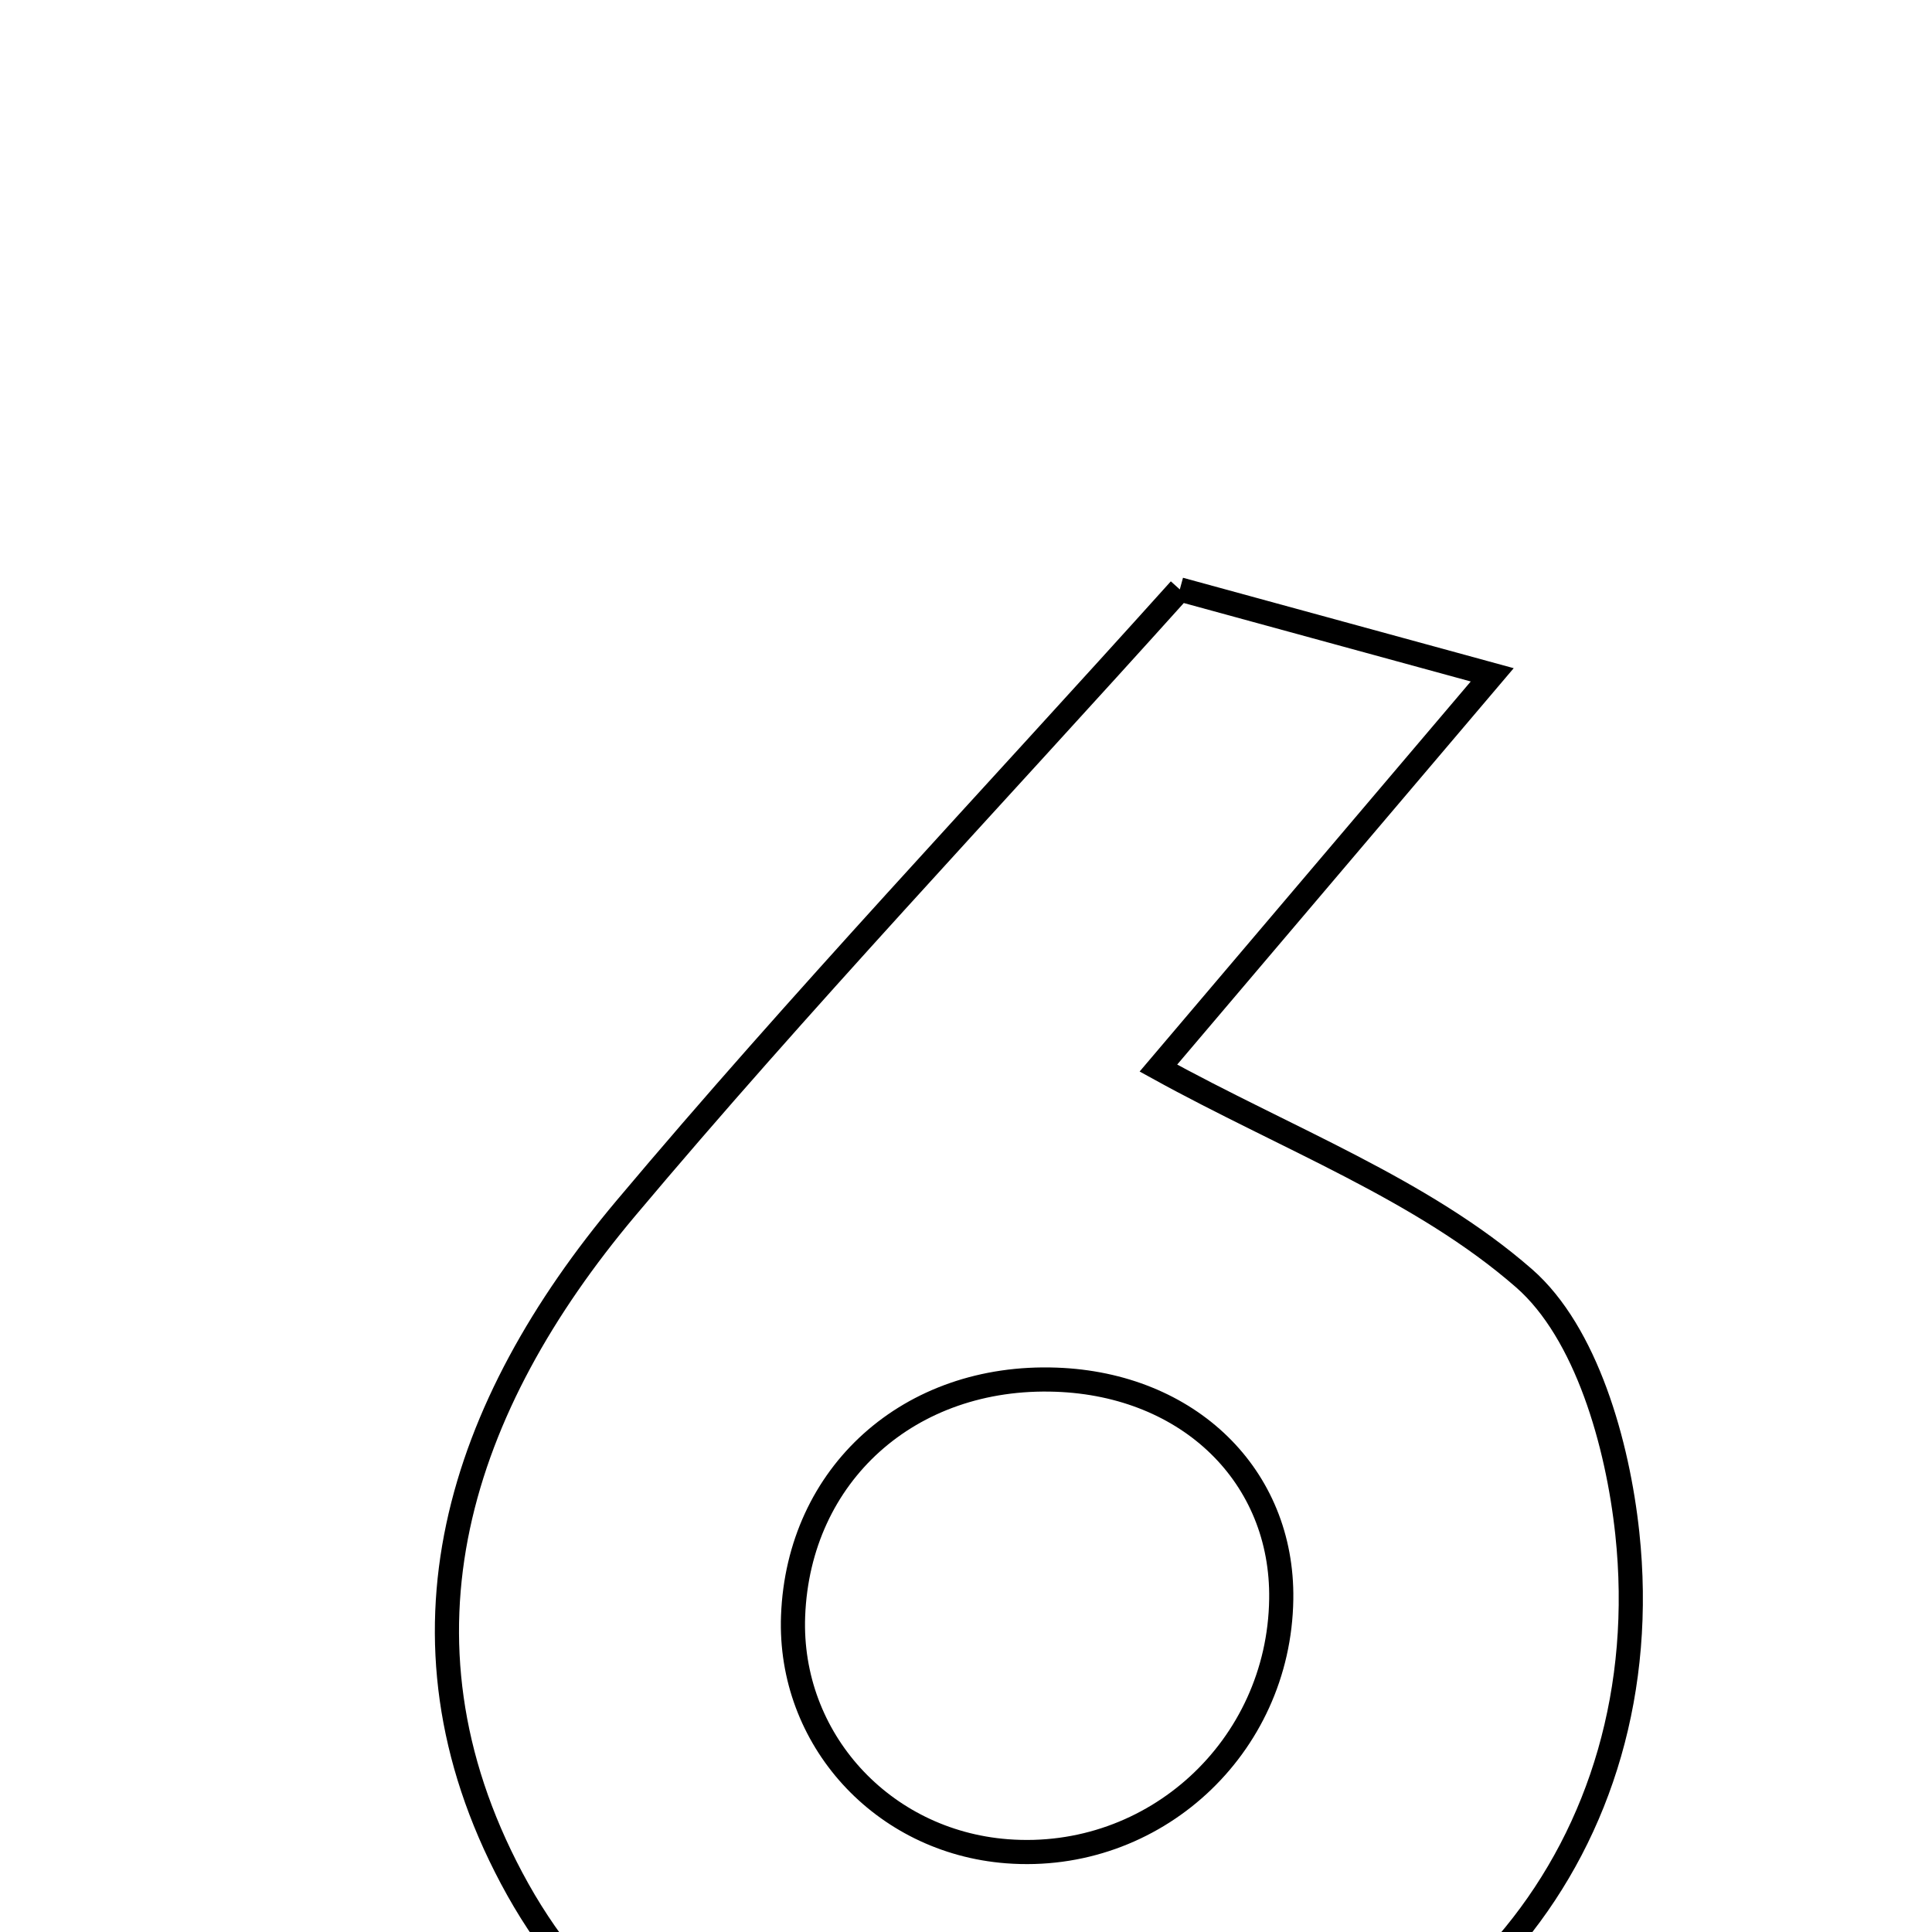 <svg xmlns="http://www.w3.org/2000/svg" viewBox="0.0 0.0 24.0 24.0" height="200px" width="200px"><path fill="none" stroke="black" stroke-width=".3" stroke-opacity="1.0"  filling="0" d="M14.656 7.322 C15.963 7.679 17.071 7.982 18.537 8.383 C16.96 10.24 15.584 11.861 14.39 13.268 C15.985 14.147 17.667 14.774 18.932 15.879 C19.706 16.555 20.096 17.936 20.215 19.048 C20.627 22.915 18.076 26.026 14.199 26.421 C11.096 26.738 8.018 26.459 6.355 23.33 C4.754 20.317 5.712 17.464 7.774 15.01 C9.937 12.437 12.254 9.993 14.656 7.322"></path>
<path fill="none" stroke="black" stroke-width=".3" stroke-opacity="1.0"  filling="0" d="M13.12 17.139 C14.77 17.198 15.939 18.338 15.916 19.866 C15.89 21.708 14.333 23.138 12.508 22.997 C10.958 22.877 9.795 21.599 9.852 20.075 C9.919 18.313 11.298 17.073 13.12 17.139"></path></svg>
